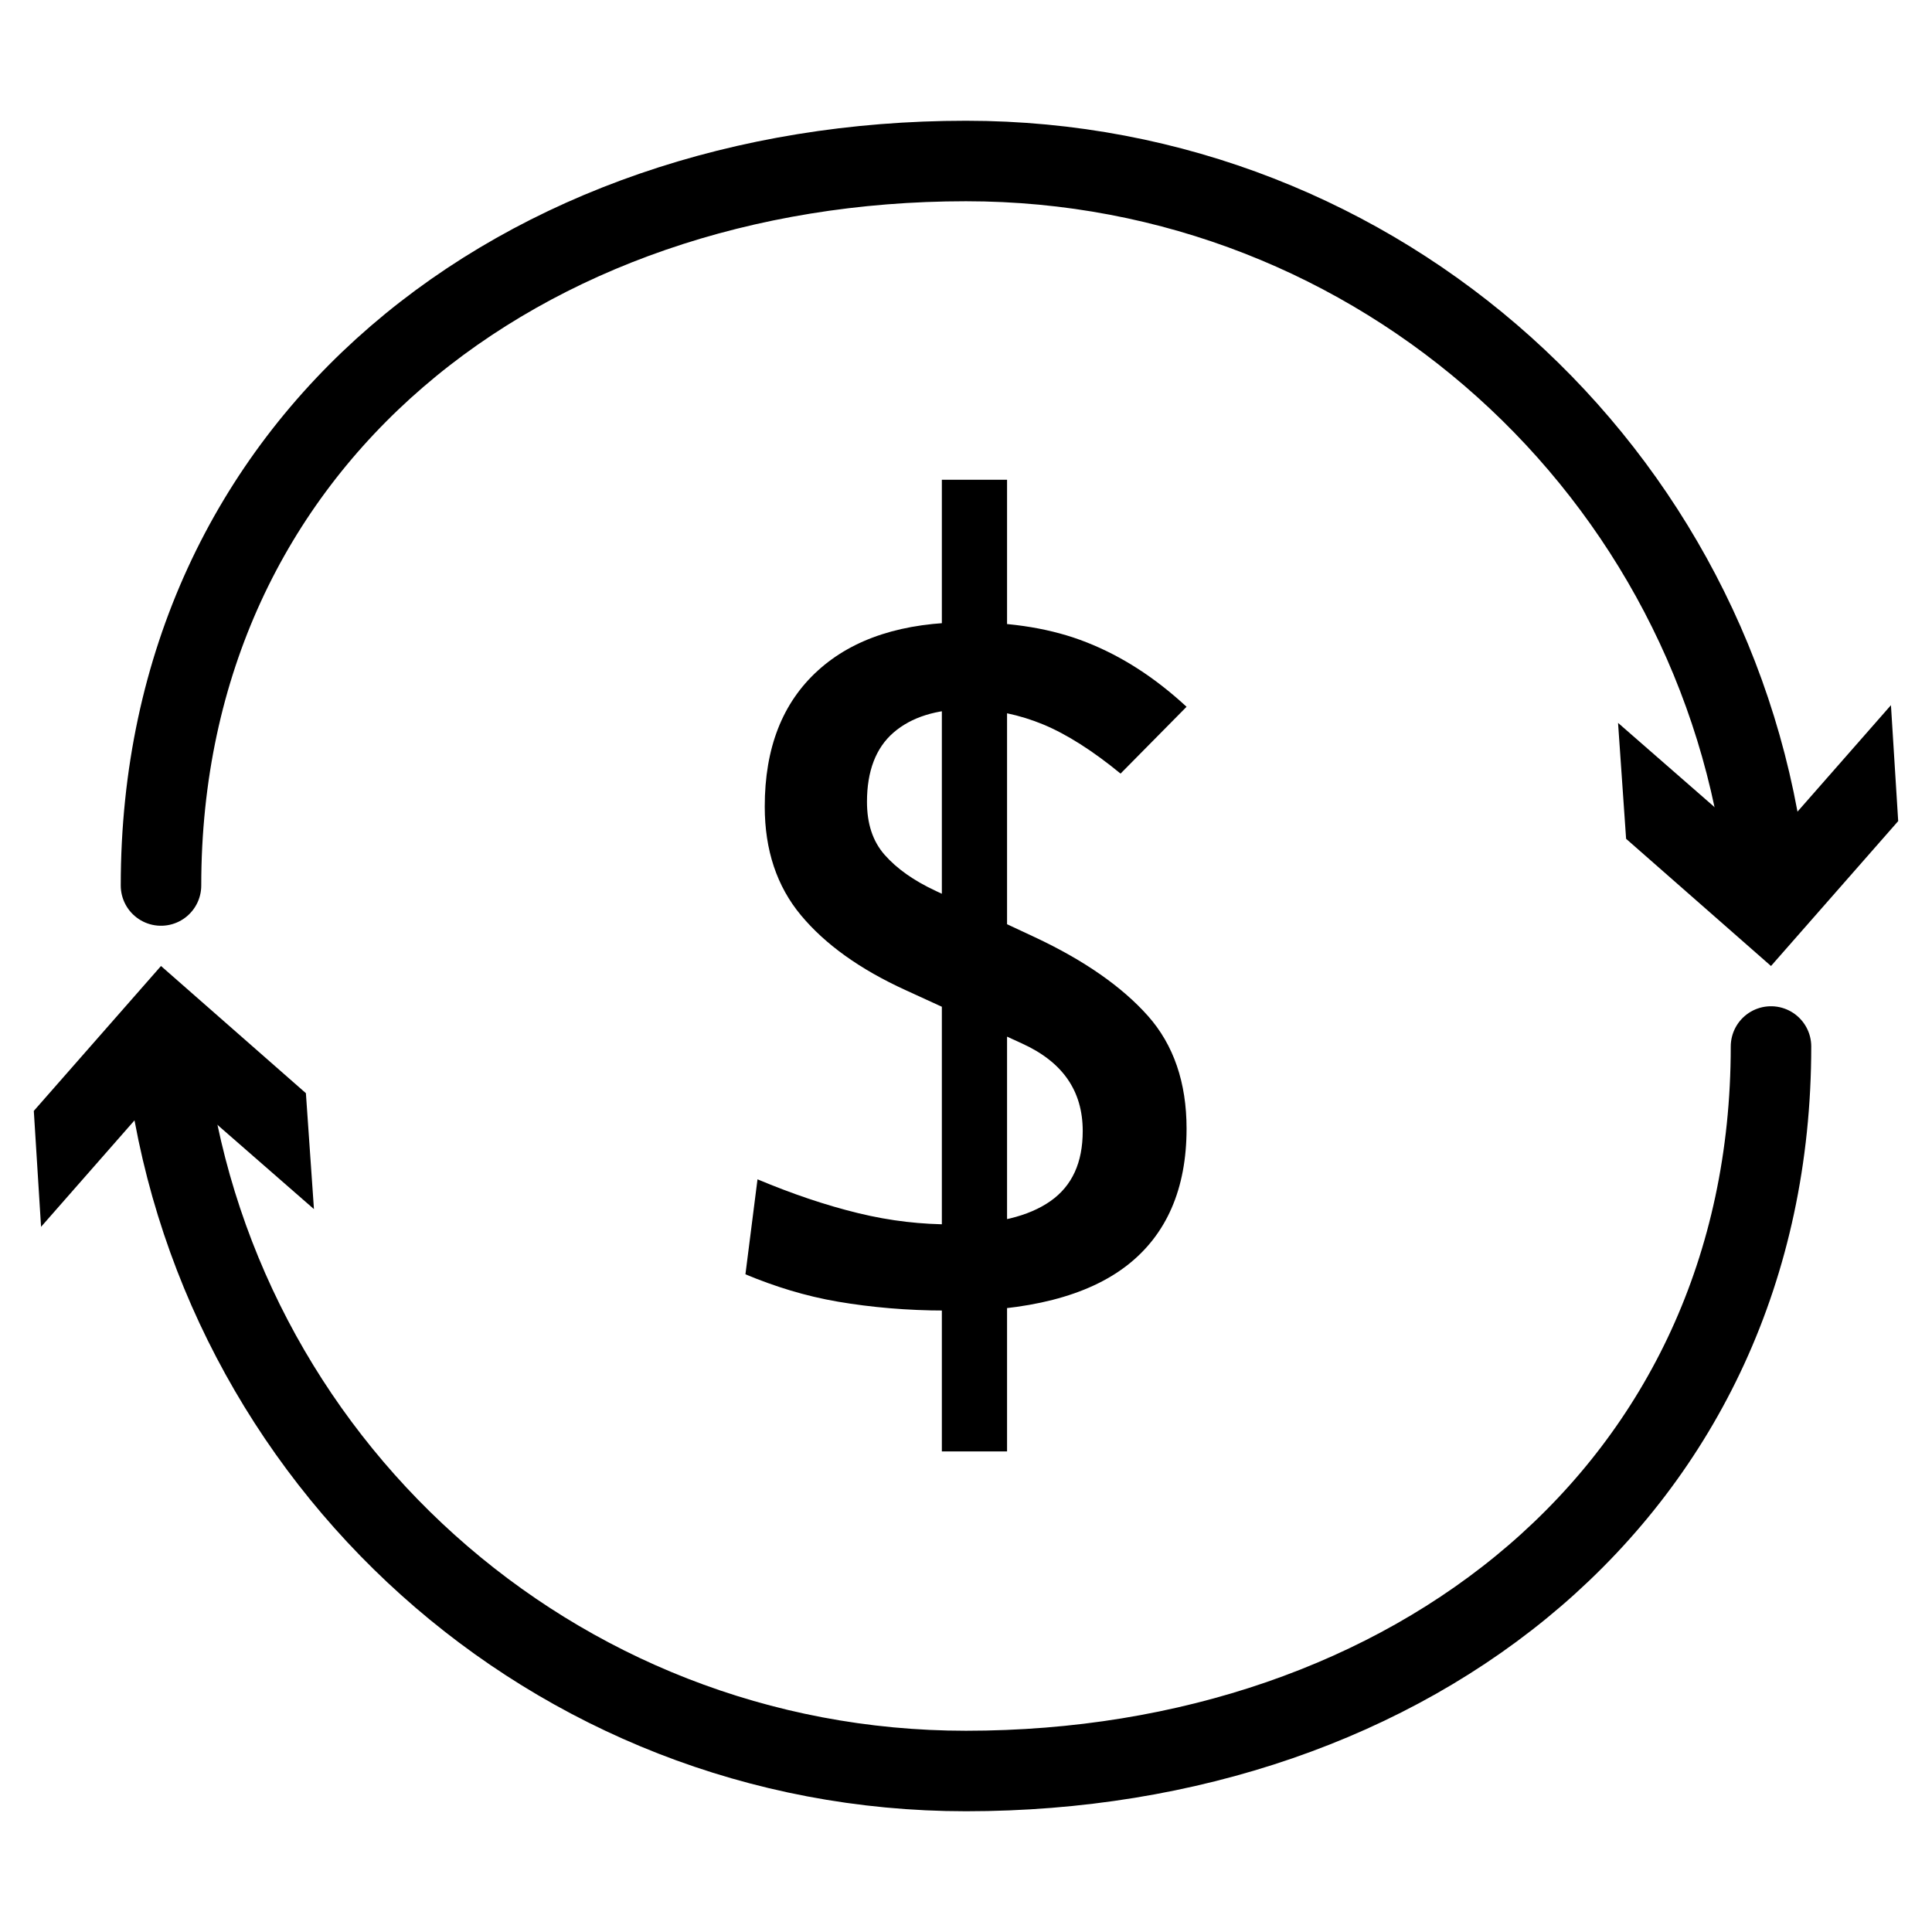 <?xml version="1.0" encoding="UTF-8"?>
<svg id="_레이어_1" data-name="레이어_1" xmlns="http://www.w3.org/2000/svg" version="1.1" viewBox="0 0 24 24">
  <!-- Generator: Adobe Illustrator 29.5.0, SVG Export Plug-In . SVG Version: 2.1.0 Build 137)  -->
  <defs>
    <style>
      .st0 {
        fill: none;
        stroke: #000;
        stroke-linecap: round;
        stroke-linejoin: round;
      }
    </style>
  </defs>
  <g>
    <path class="st0" d="M2,11C2,5.48,6.48,2,12,2c5.14,0,9.37,3.87,9.94,8.86"/>
    <polygon points="20.1 8.98 21.91 10.56 23.49 8.76 23.58 10.2 22 12 20.2 10.42 20.1 8.98"/>
  </g>
  <g>
    <path class="st0" d="M22,13c0,5.52-4.48,9-10,9-5.14,0-9.37-3.87-9.94-8.86"/>
    <polygon points="3.9 15.02 2.09 13.44 .51 15.24 .42 13.8 2 12 3.8 13.58 3.9 15.02"/>
  </g>
  <path d="M11.74,16.28c-.47,0-.92-.04-1.33-.11s-.79-.19-1.15-.34l.15-1.18c.43.18.84.32,1.25.42s.79.14,1.17.14c.55,0,.95-.1,1.22-.29s.4-.48.4-.87c0-.5-.25-.86-.76-1.09l-1.44-.66c-.57-.26-1-.57-1.3-.93s-.45-.81-.45-1.35c0-.73.22-1.29.66-1.69s1.06-.6,1.86-.6c.56,0,1.05.08,1.48.25s.84.43,1.24.8l-.82.83c-.34-.28-.67-.49-.96-.61s-.61-.19-.93-.19c-.4,0-.71.1-.93.29s-.33.48-.33.86c0,.27.07.49.22.66s.36.32.64.45l1.22.57c.62.29,1.09.62,1.41.98s.48.83.48,1.4c0,.75-.25,1.32-.74,1.7s-1.23.57-2.23.57ZM11.7,18.04V5.96h.81v12.07h-.81Z"/>
</svg>